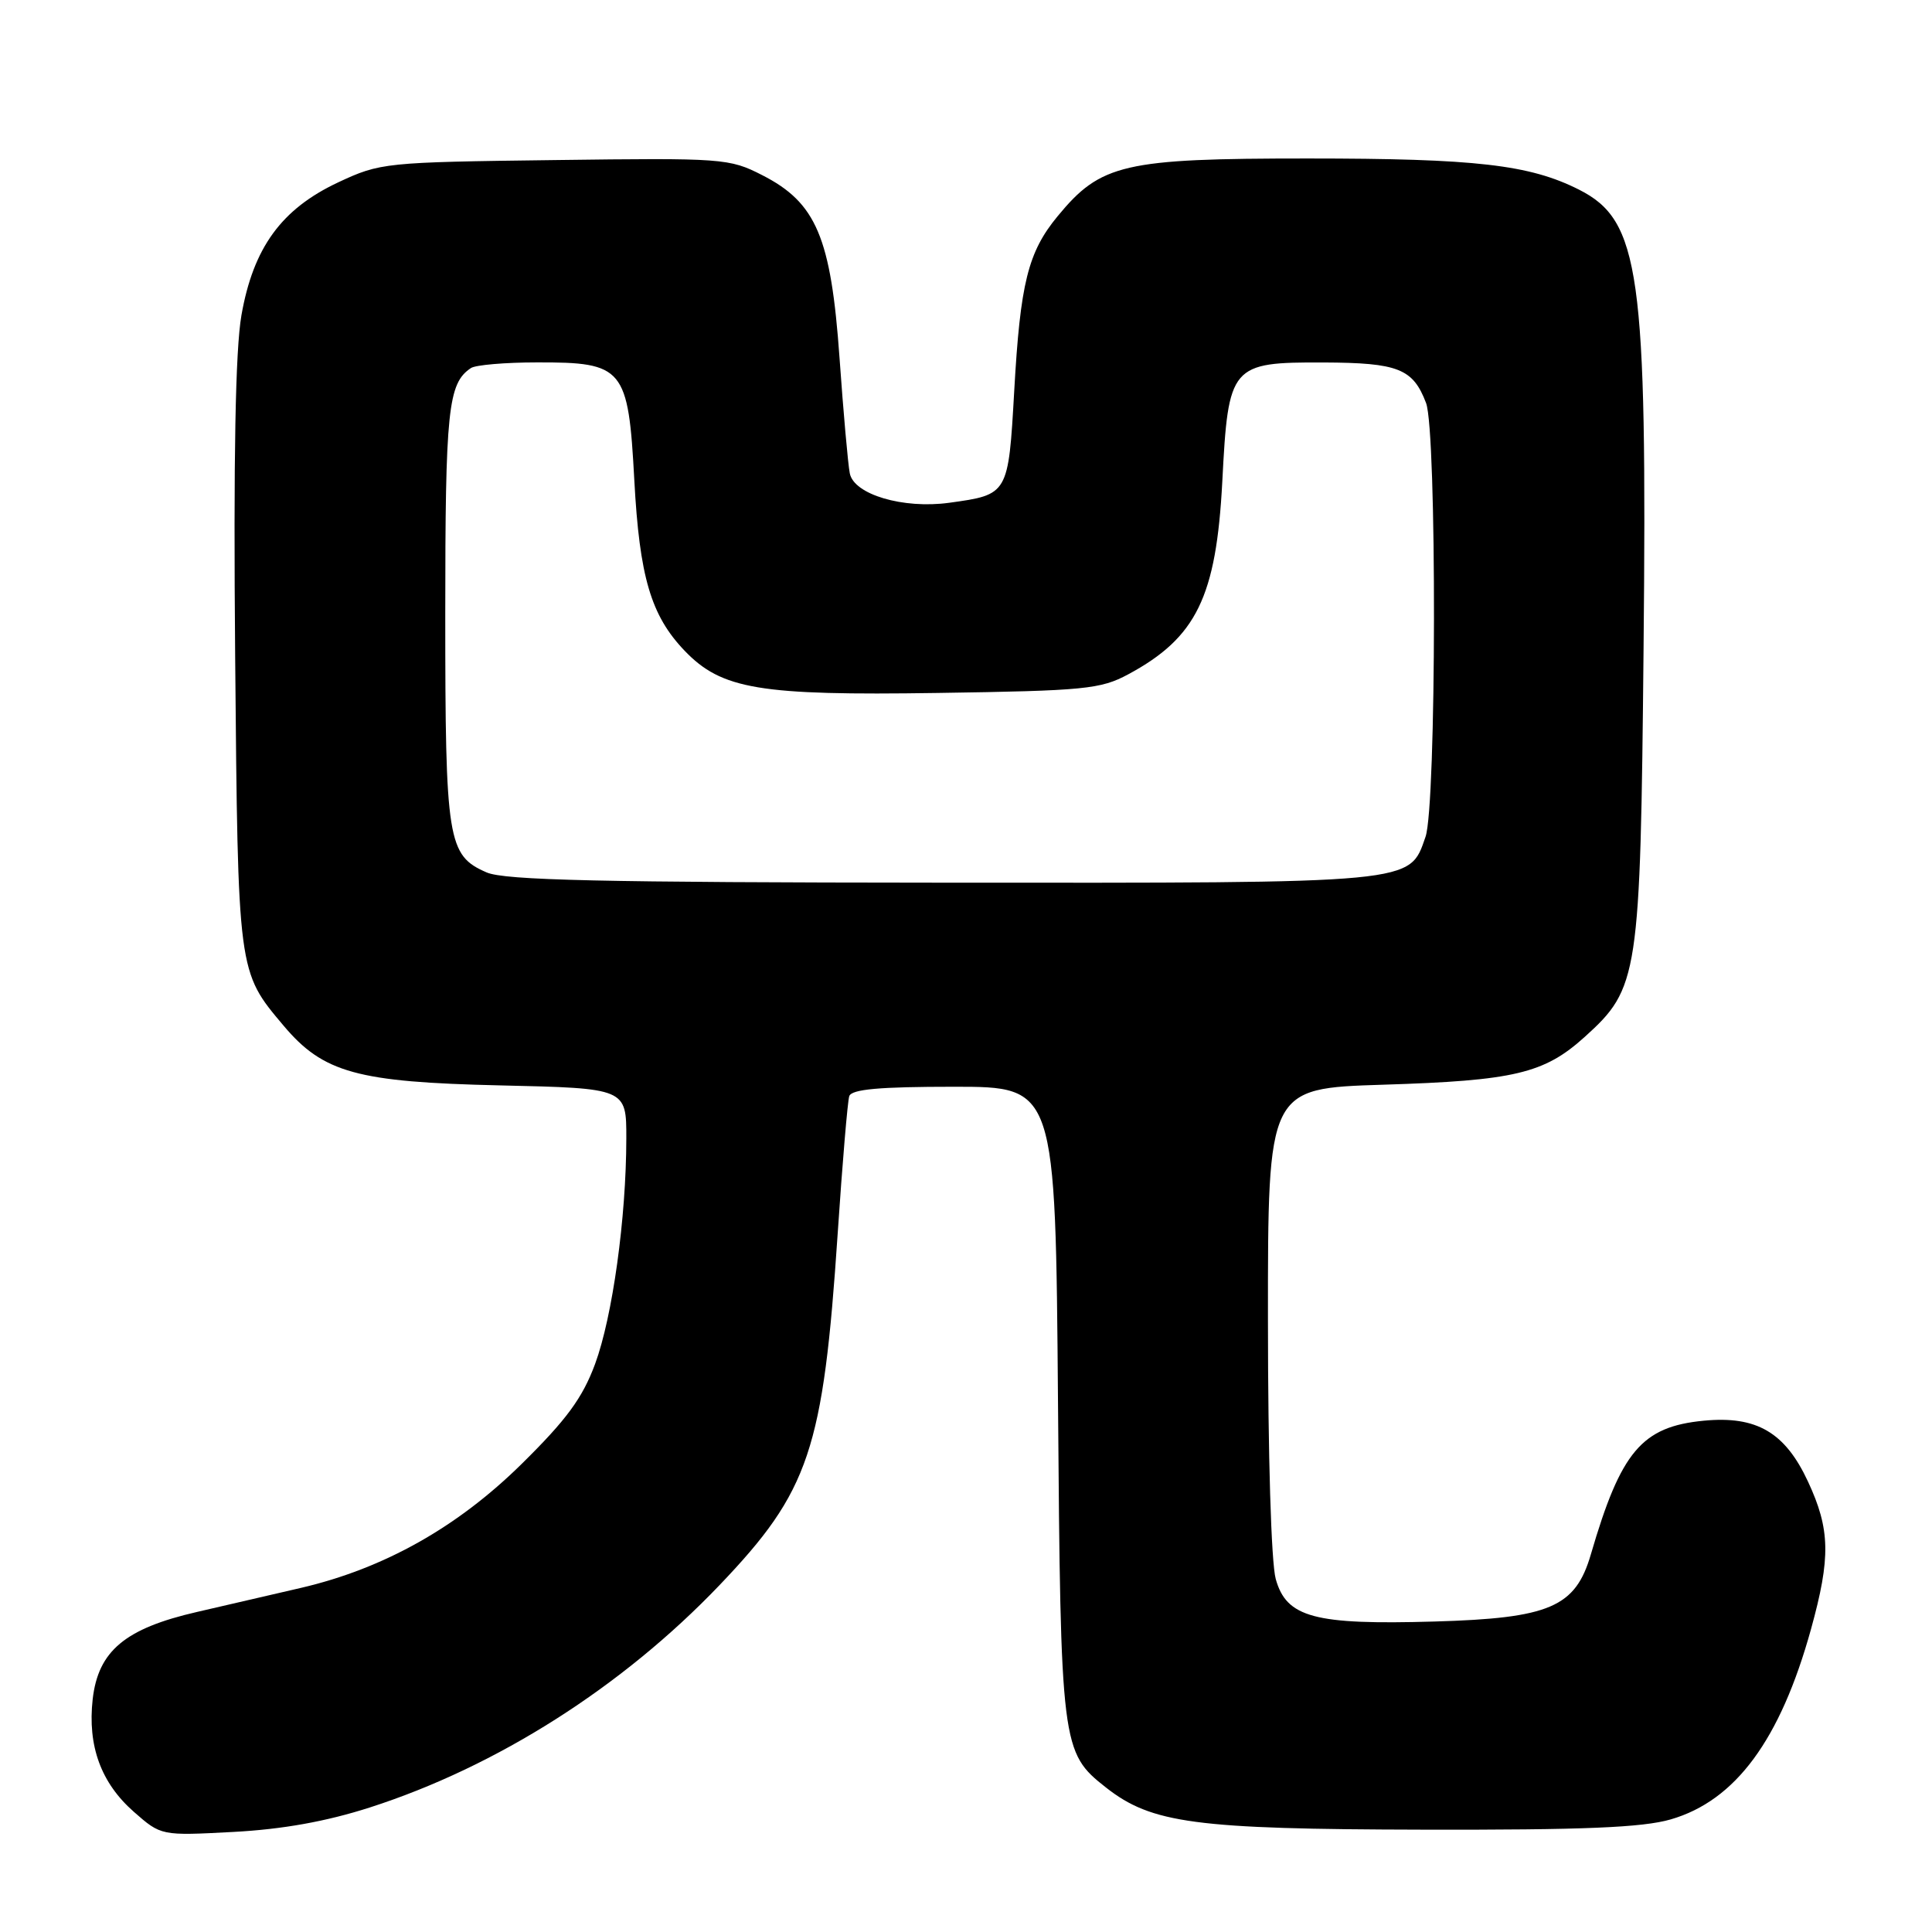 <?xml version="1.0" encoding="UTF-8" standalone="no"?>
<!DOCTYPE svg PUBLIC "-//W3C//DTD SVG 1.1//EN" "http://www.w3.org/Graphics/SVG/1.1/DTD/svg11.dtd" >
<svg xmlns="http://www.w3.org/2000/svg" xmlns:xlink="http://www.w3.org/1999/xlink" version="1.1" viewBox="0 0 256 256">
 <g >
 <path fill="currentColor"
d=" M 49.00 239.50 C 65.85 234.08 82.47 223.51 95.34 210.04 C 107.26 197.56 109.08 192.14 111.00 163.42 C 111.62 154.11 112.31 145.94 112.53 145.25 C 112.83 144.33 116.51 144.00 126.40 144.00 C 139.86 144.00 139.86 144.00 140.19 185.75 C 140.54 231.42 140.64 232.21 146.54 236.85 C 152.59 241.61 158.37 242.38 188.50 242.44 C 209.84 242.49 217.66 242.16 221.38 241.08 C 229.97 238.59 235.90 230.55 239.97 215.86 C 242.59 206.39 242.52 202.65 239.57 196.32 C 236.53 189.78 232.75 187.58 225.76 188.25 C 217.55 189.04 214.78 192.31 210.80 205.95 C 208.76 212.96 205.35 214.42 190.08 214.86 C 174.15 215.32 170.46 214.33 169.04 209.22 C 168.44 207.03 168.01 192.86 168.01 174.86 C 168.00 144.21 168.00 144.21 183.25 143.73 C 200.67 143.19 204.61 142.25 209.99 137.39 C 217.13 130.94 217.36 129.43 217.78 86.00 C 218.27 36.09 217.31 29.22 209.23 25.13 C 202.68 21.82 195.55 21.00 173.27 21.00 C 148.91 21.00 145.86 21.70 140.14 28.65 C 136.21 33.41 135.19 37.53 134.39 51.80 C 133.61 65.54 133.61 65.54 125.78 66.62 C 119.66 67.46 113.13 65.52 112.60 62.71 C 112.36 61.50 111.75 54.60 111.24 47.40 C 110.11 31.46 108.16 26.86 101.00 23.21 C 96.64 20.98 95.80 20.92 73.50 21.21 C 50.98 21.49 50.38 21.56 44.82 24.16 C 37.29 27.69 33.56 32.82 31.99 41.78 C 31.19 46.40 30.93 60.54 31.16 87.00 C 31.53 128.97 31.50 128.70 37.57 135.90 C 42.83 142.15 47.33 143.39 66.25 143.82 C 83.00 144.20 83.00 144.20 82.99 150.85 C 82.98 161.40 81.16 174.48 78.85 180.74 C 77.18 185.25 75.06 188.13 69.10 194.00 C 60.59 202.38 50.87 207.84 39.89 210.40 C 36.38 211.22 30.17 212.65 26.11 213.59 C 16.57 215.78 13.01 218.76 12.28 225.16 C 11.59 231.35 13.38 236.25 17.74 240.08 C 21.35 243.25 21.35 243.25 30.93 242.74 C 37.46 242.39 43.20 241.36 49.00 239.50 Z  M 64.48 115.60 C 59.31 113.35 59.00 111.44 59.00 81.39 C 59.00 54.29 59.36 50.79 62.40 48.77 C 63.00 48.36 66.94 48.02 71.14 48.02 C 82.65 47.99 83.25 48.72 84.05 63.63 C 84.74 76.44 86.25 81.56 90.71 86.22 C 95.62 91.34 100.61 92.18 124.22 91.82 C 143.75 91.53 145.83 91.32 149.50 89.35 C 158.53 84.49 161.16 79.10 161.96 63.82 C 162.76 48.34 163.06 47.99 175.40 48.03 C 185.26 48.07 187.23 48.84 188.96 53.40 C 190.40 57.19 190.34 106.72 188.89 110.88 C 186.72 117.12 187.94 117.00 124.80 116.96 C 79.66 116.93 66.86 116.64 64.48 115.60 Z "/>
</g>
</svg>